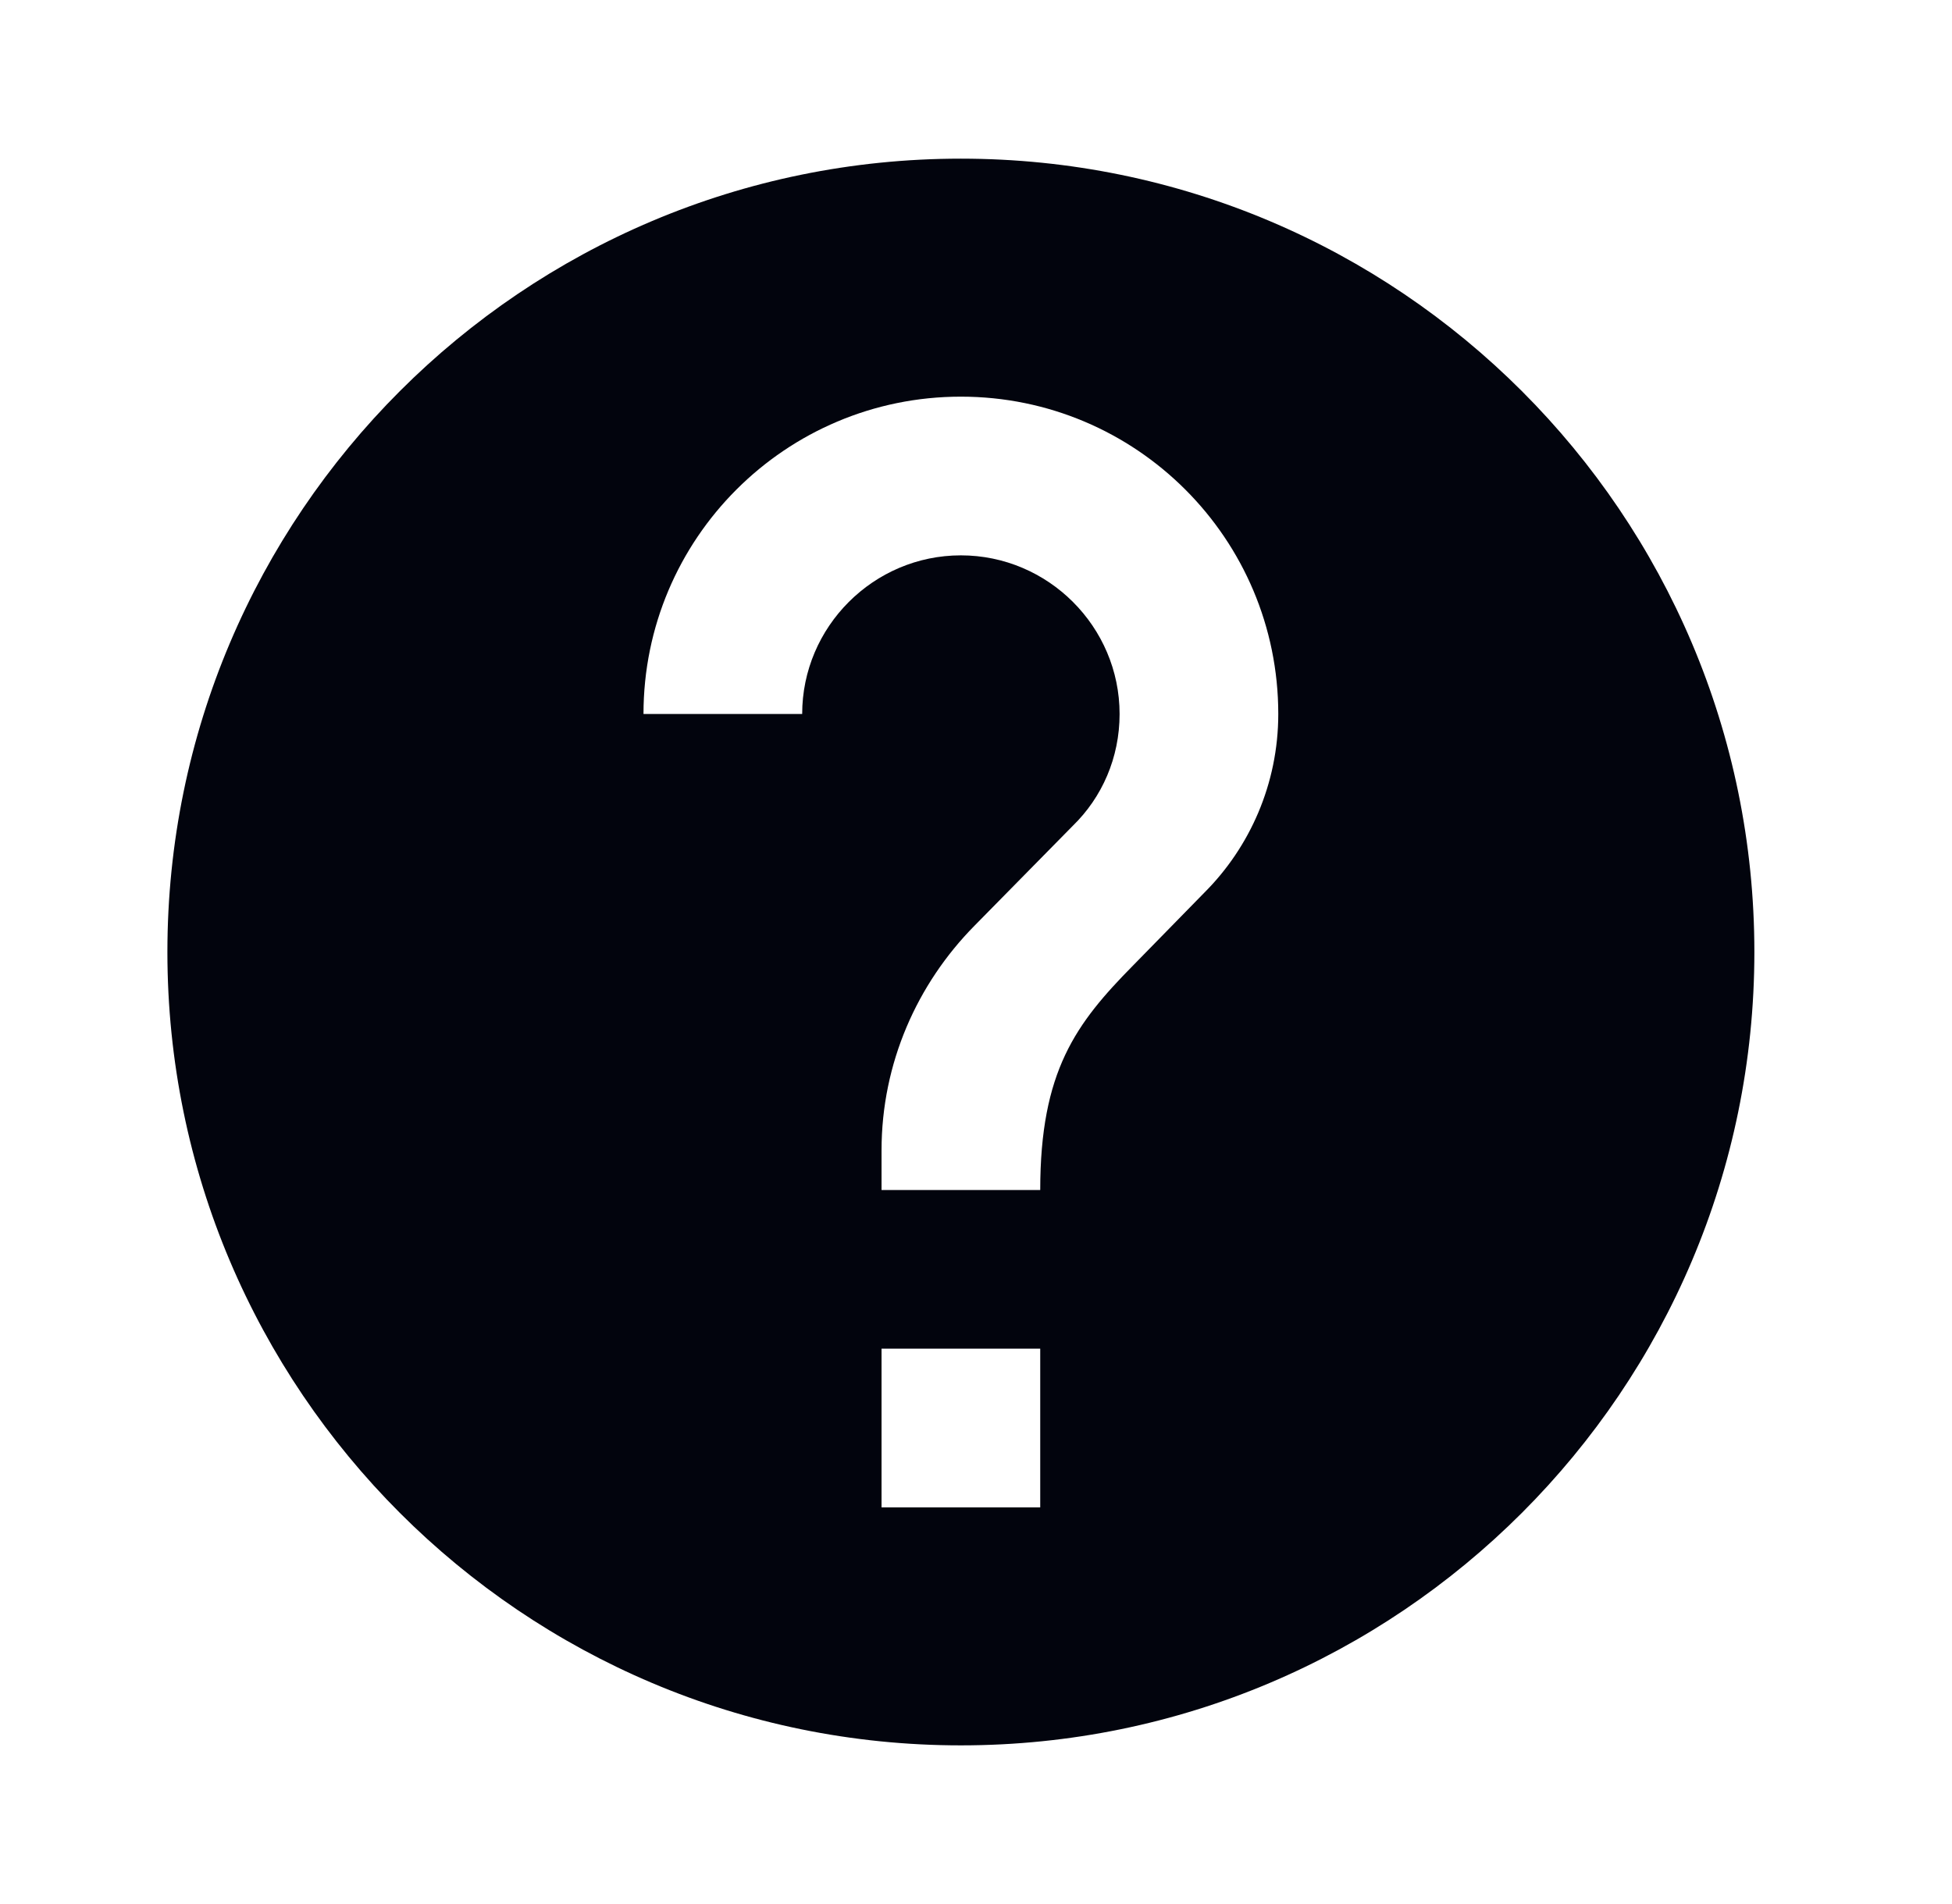 <svg width="41" height="40" viewBox="0 0 41 40" fill="none" xmlns="http://www.w3.org/2000/svg">
<path d="M20.182 3.333C10.982 3.333 3.516 10.8 3.516 20C3.516 29.2 10.982 36.667 20.182 36.667C29.382 36.667 36.849 29.2 36.849 20C36.849 10.8 29.382 3.333 20.182 3.333ZM21.849 31.667H18.516L18.516 28.333H21.849V31.667ZM25.299 18.75L23.799 20.283C22.599 21.5 21.849 22.5 21.849 25H18.516V24.167C18.516 22.333 19.266 20.667 20.466 19.45L22.532 17.35C23.149 16.75 23.516 15.917 23.516 15C23.516 13.167 22.016 11.667 20.182 11.667C18.349 11.667 16.849 13.167 16.849 15H13.516C13.516 11.317 16.499 8.333 20.182 8.333C23.866 8.333 26.849 11.317 26.849 15C26.849 16.467 26.249 17.8 25.299 18.75Z" fill="#02040D"/>
</svg>
